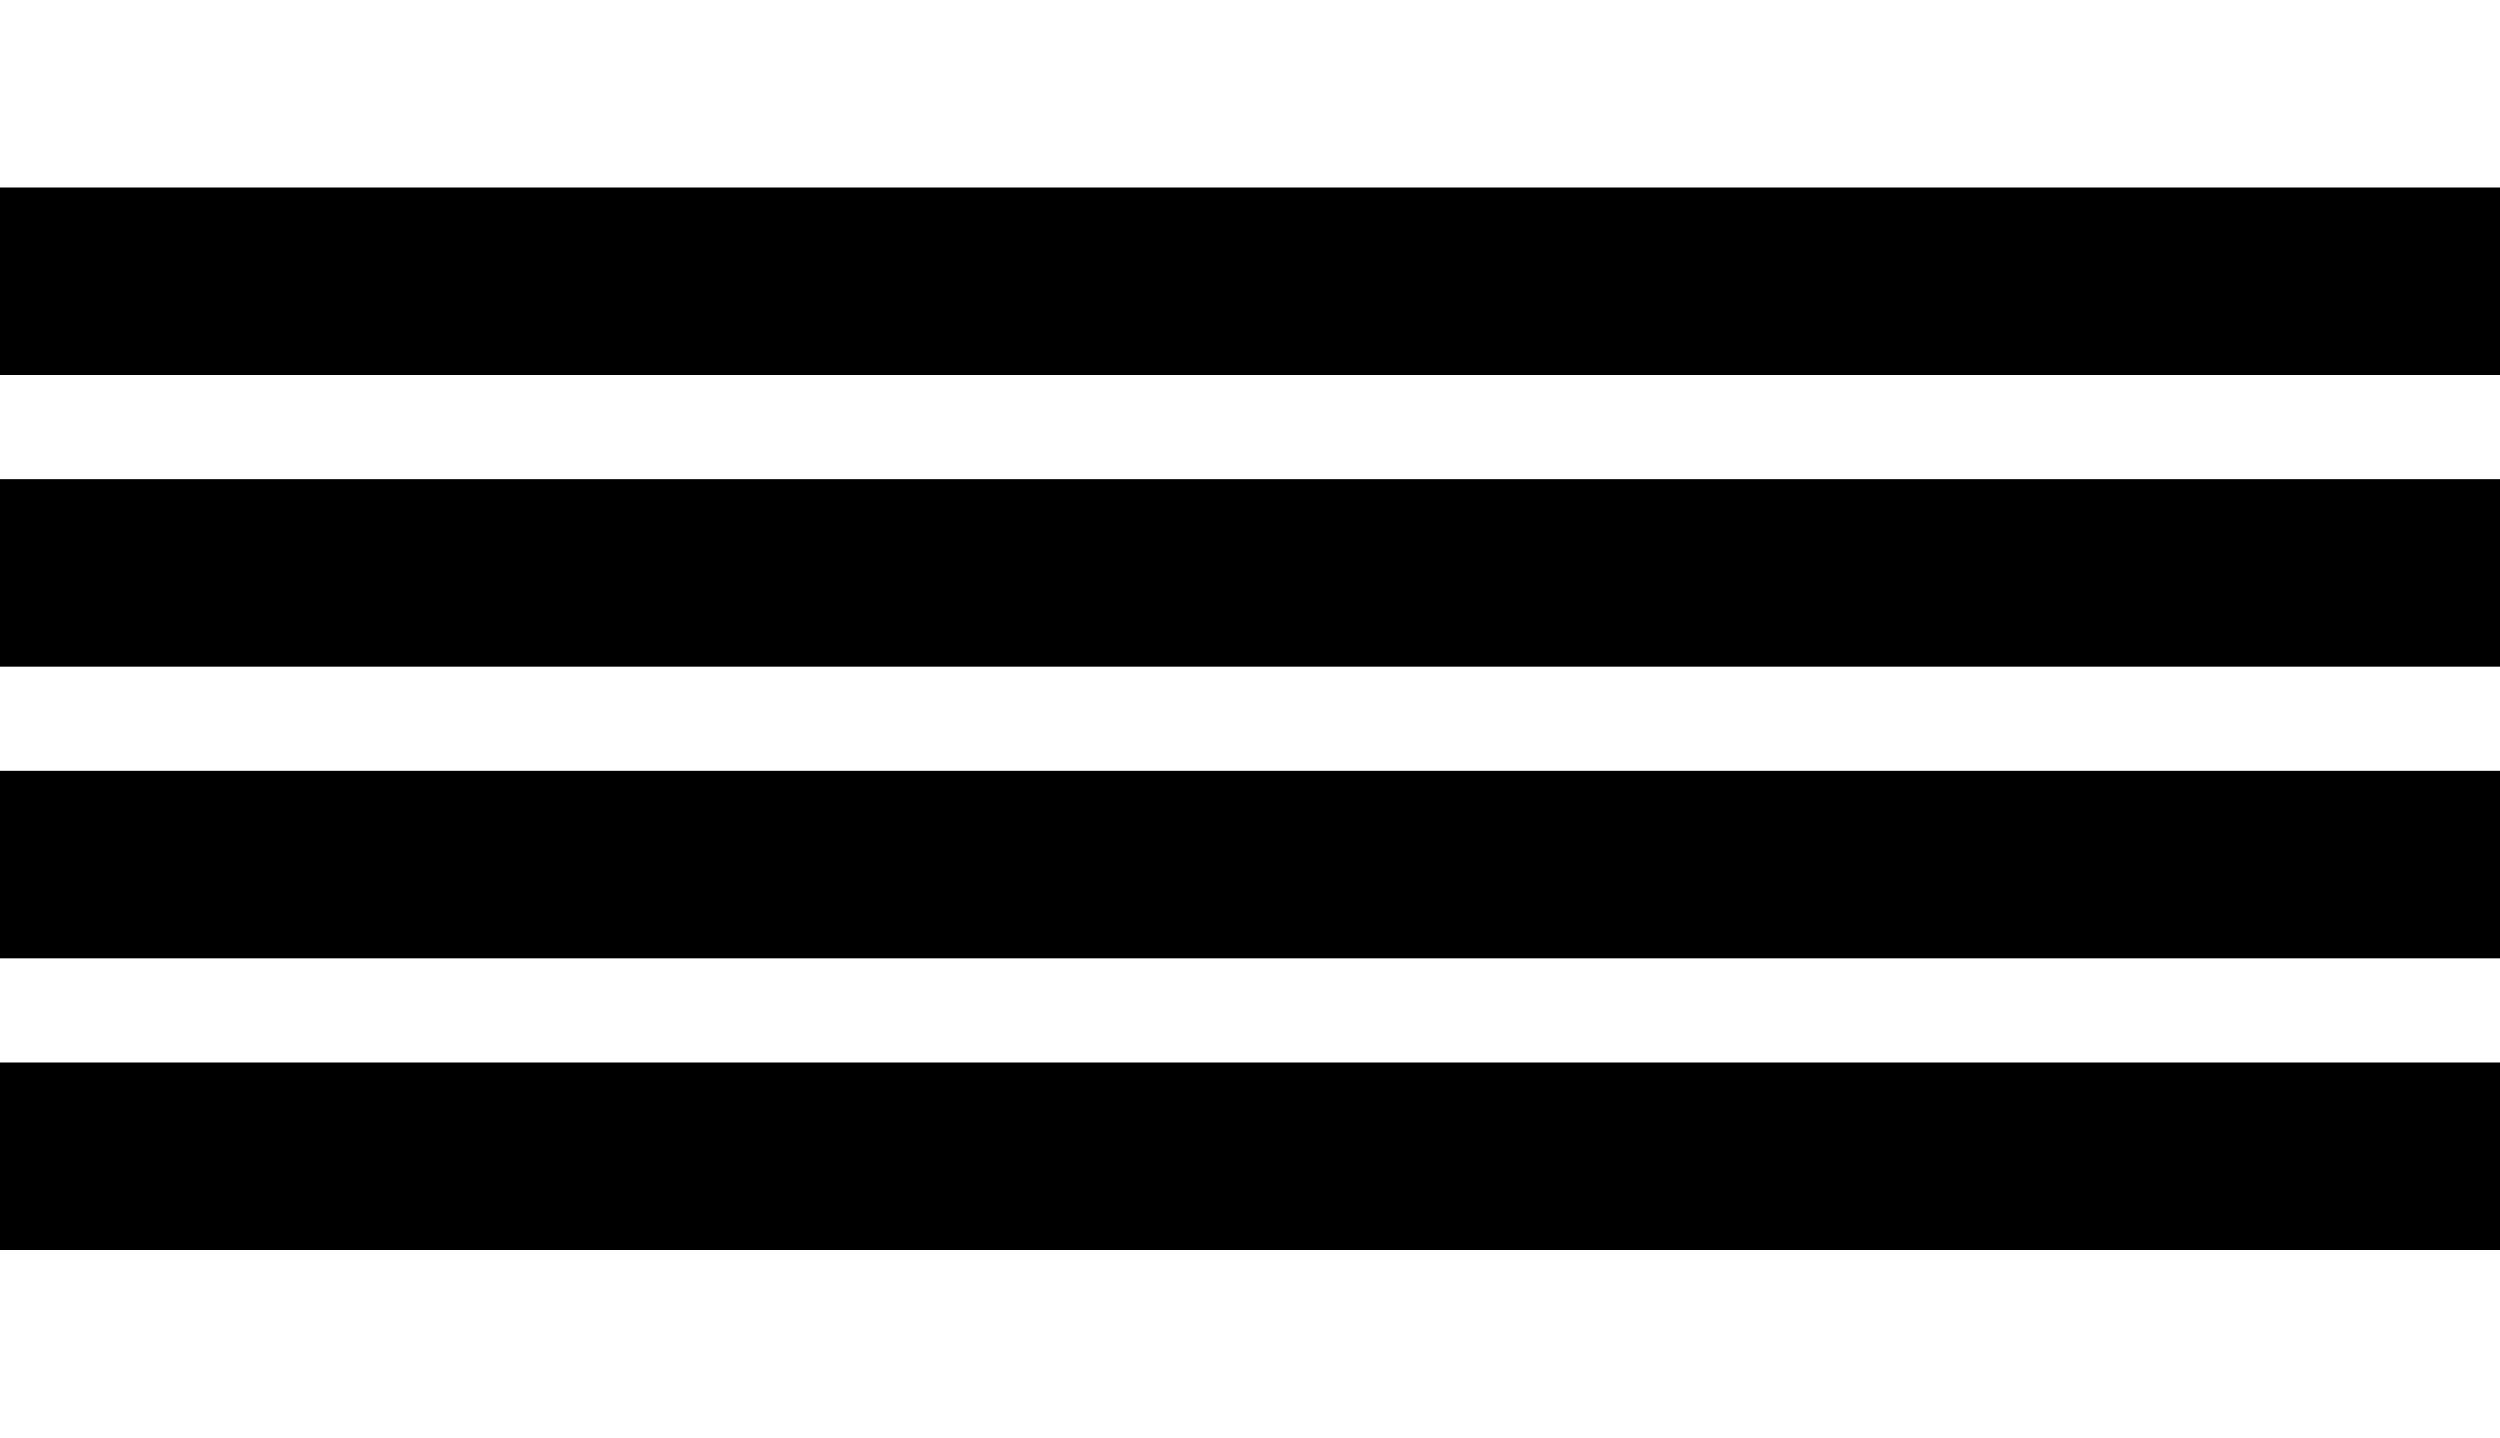 <?xml version="1.0" encoding="UTF-8"?>
<svg id="a" data-name="b" xmlns="http://www.w3.org/2000/svg" width="360" height="207" viewBox="0 0 360 207">
  <rect y="27" width="360" height="27" stroke-width="0"/>
  <rect y="69" width="360" height="27" stroke-width="0"/>
  <rect y="111" width="360" height="27" stroke-width="0"/>
  <rect y="153" width="360" height="27" stroke-width="0"/>
</svg>